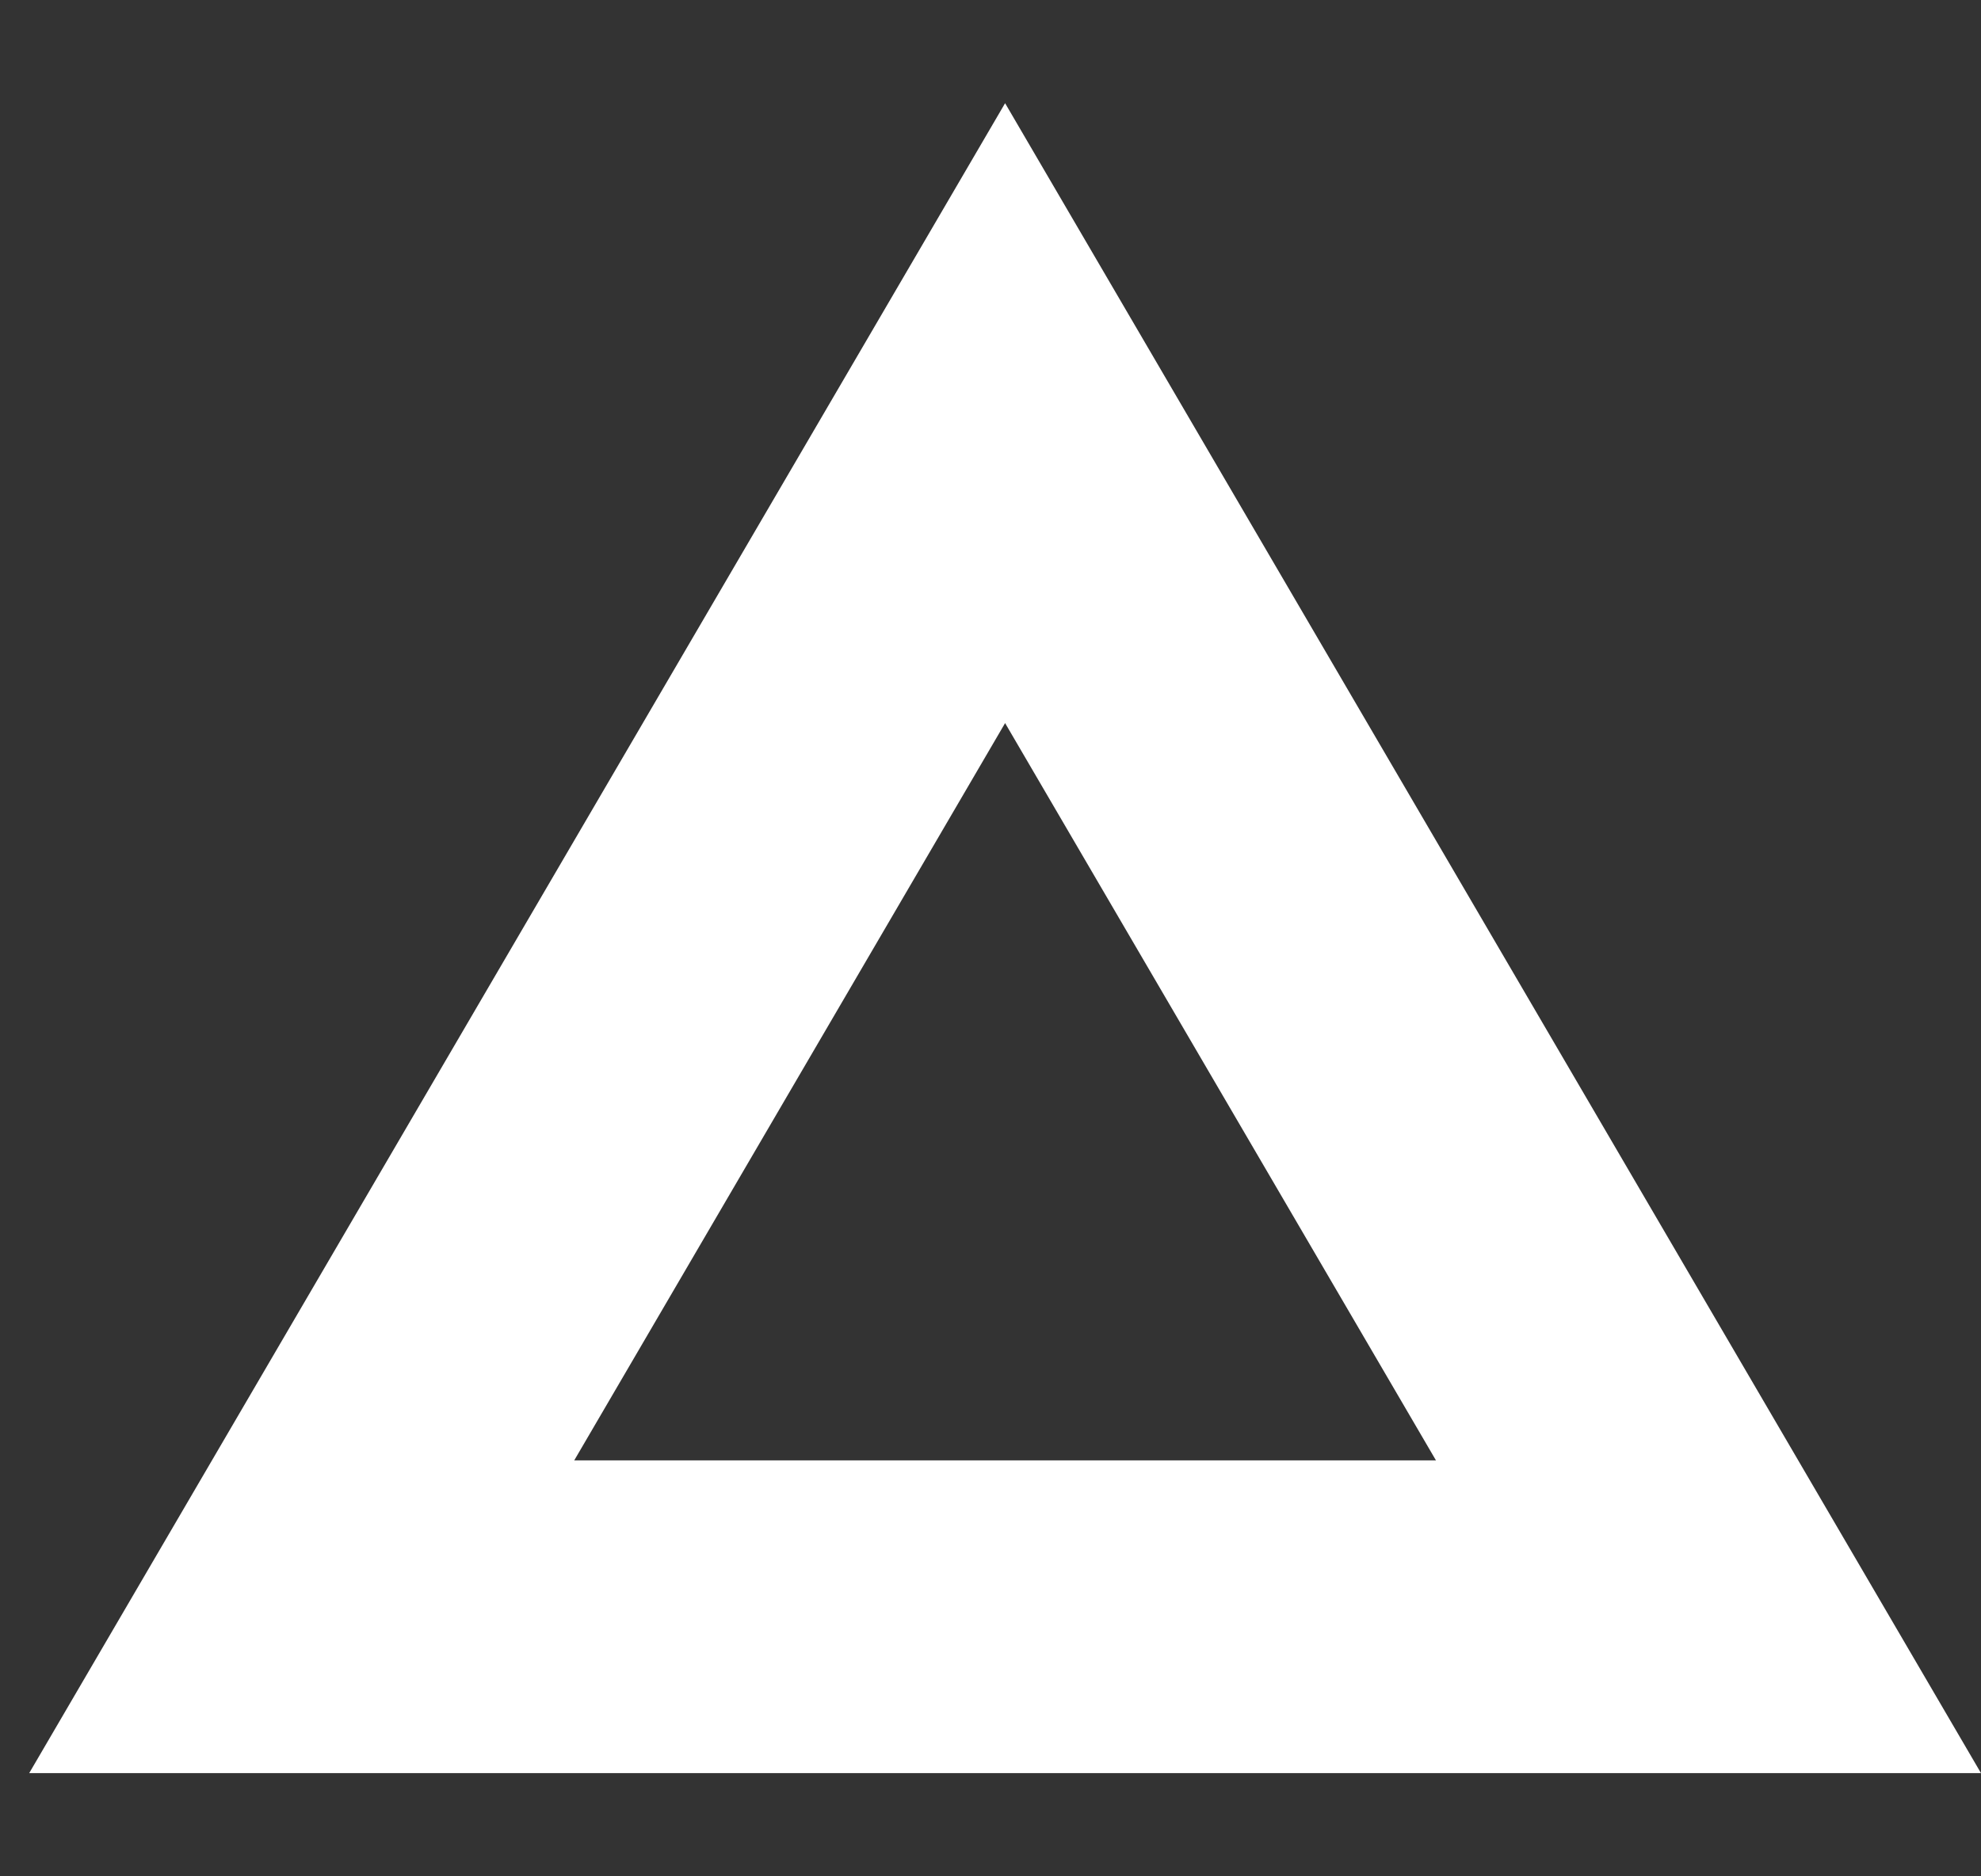 <svg xmlns="http://www.w3.org/2000/svg" width="19" height="18" viewBox="0 0 19 18"><rect x="0" y="0" width="19" height="18" fill="#333333" stroke="none"/><defs><clipPath id="a"><path fill="#fff" d="M752.64 4448.99l9.36 16.02h-18.72z"/></clipPath></defs><path fill="none" stroke="#fff" stroke-miterlimit="50" stroke-width="6" d="M752.64 4448.99l9.36 16.02h-18.72z" clip-path="url(&quot;#a&quot;)" transform="translate(-743 -4448)"/></svg>